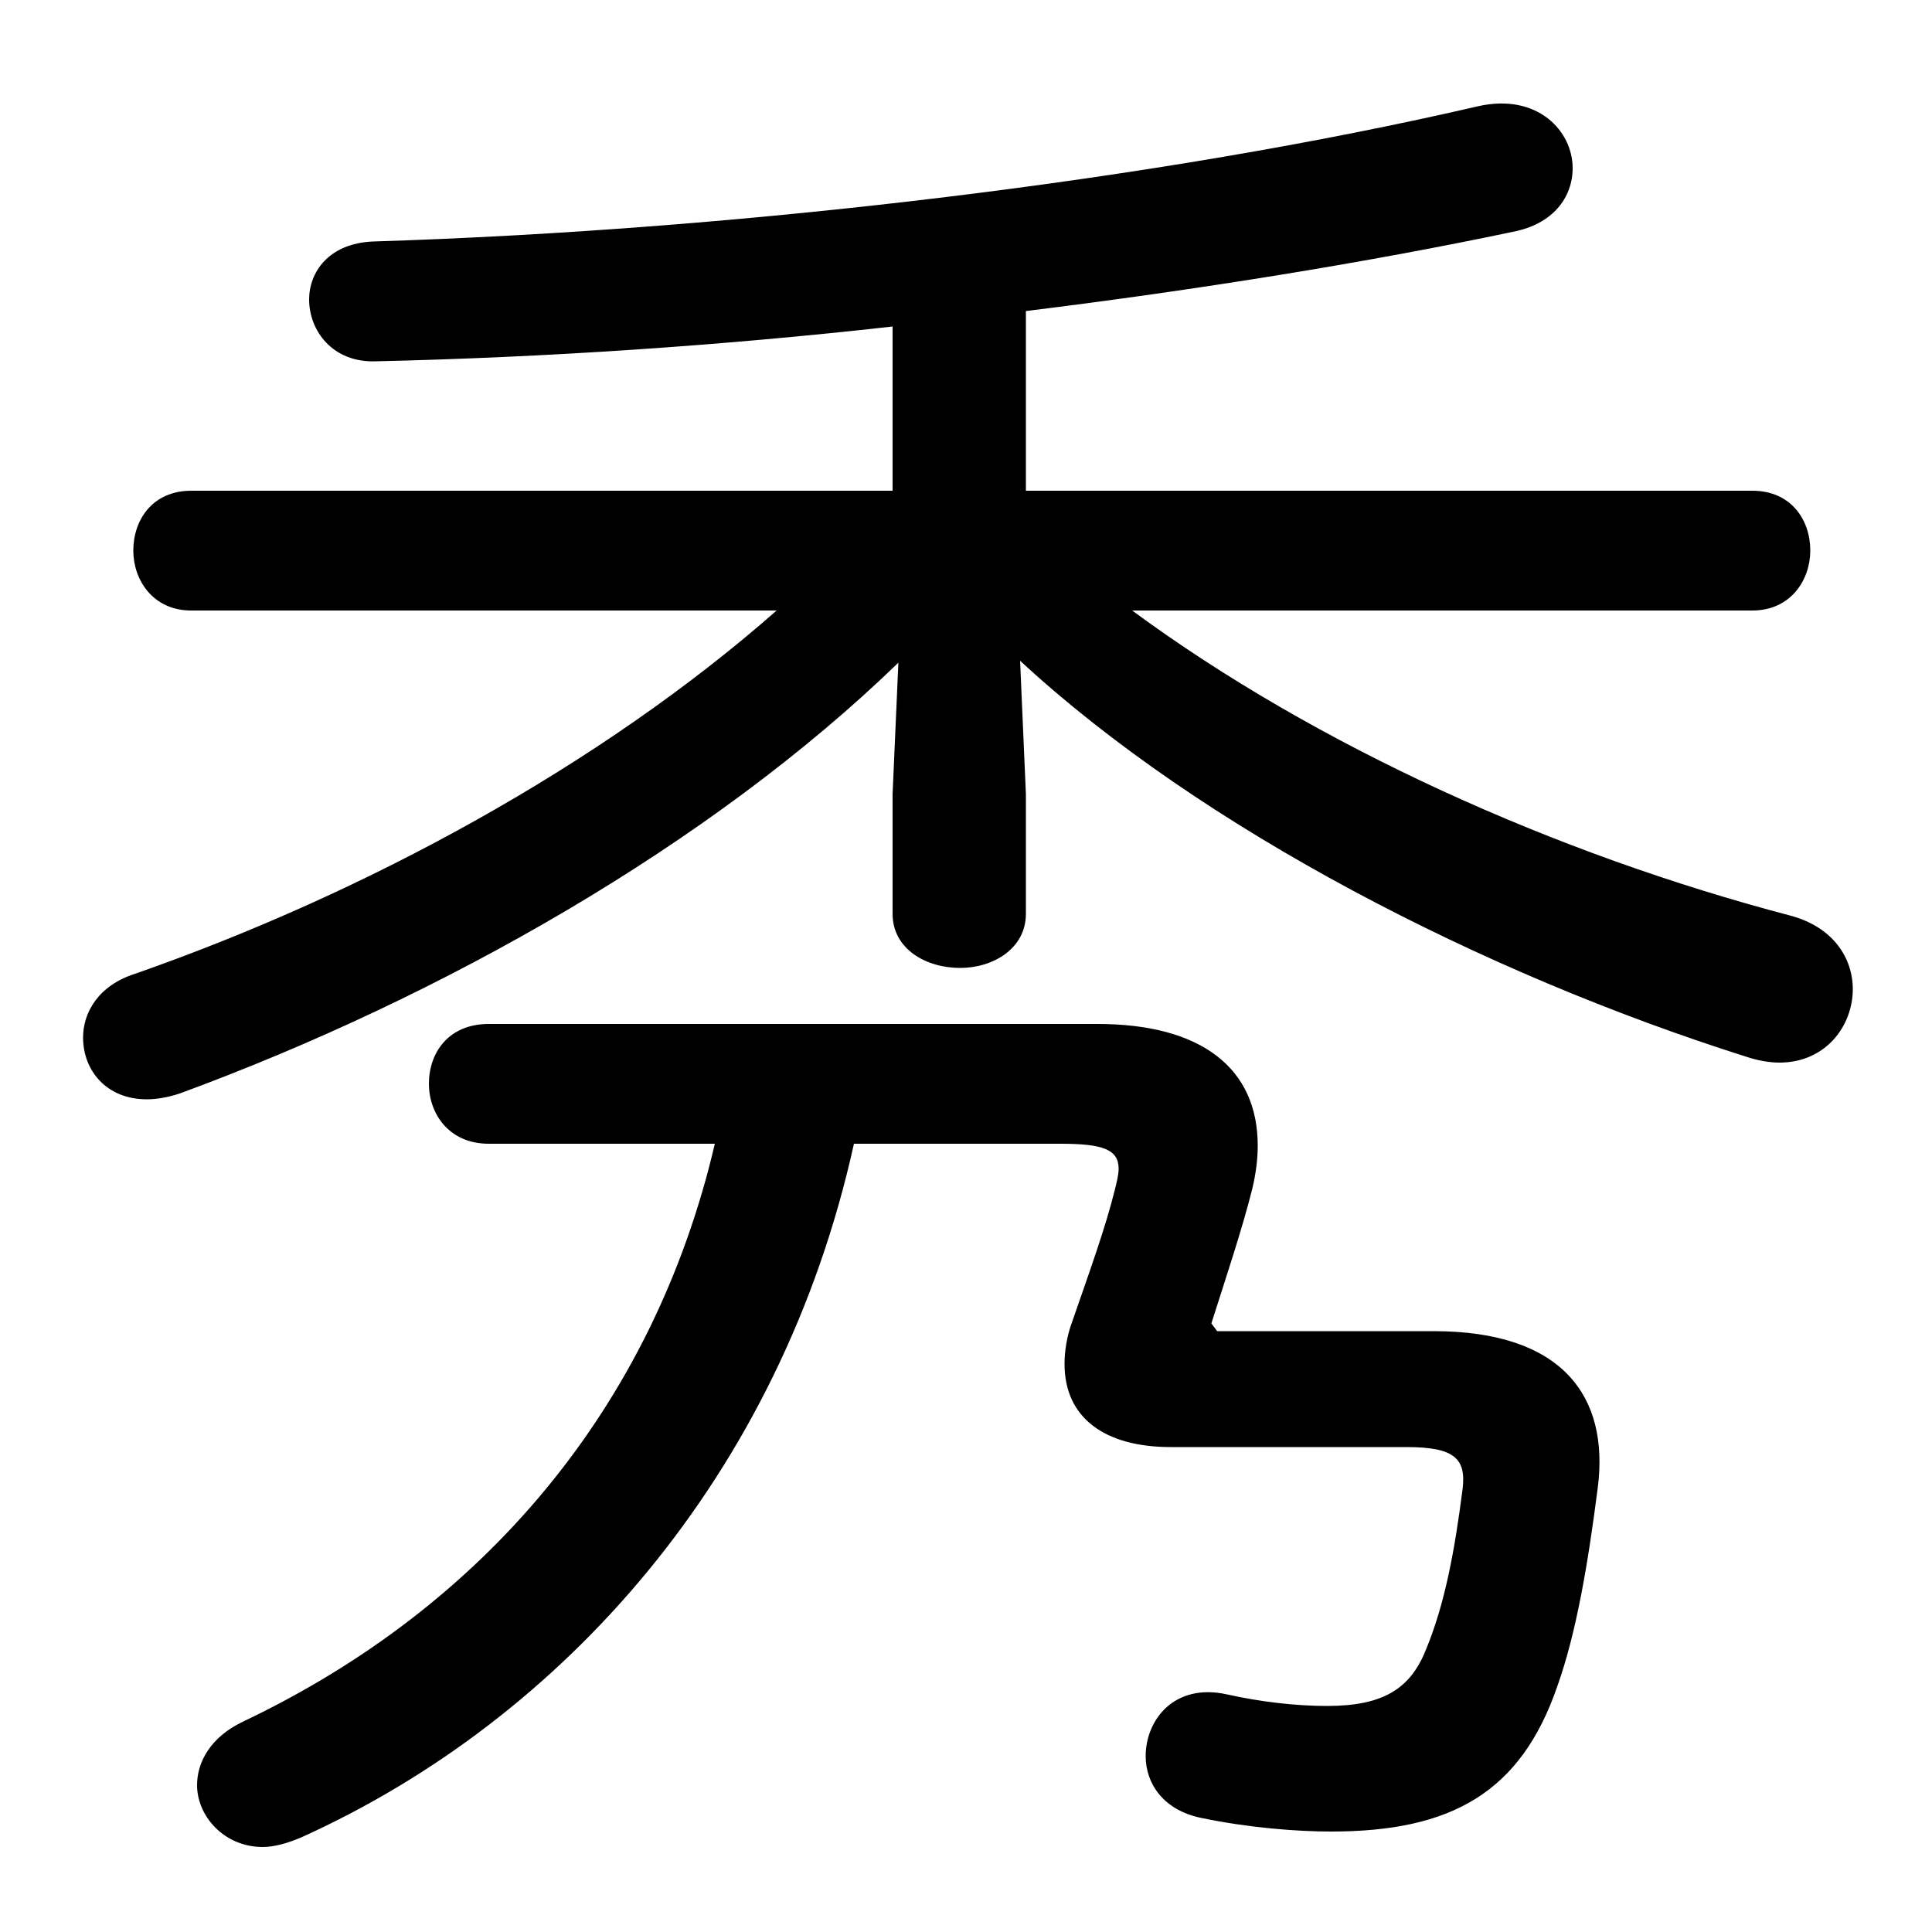 <svg xmlns="http://www.w3.org/2000/svg" viewBox="0 -44.0 50.0 50.0">
    <rect x="0" y="-44.0" width="50.0" height="50.0" fill="#808080" stroke="none"/>
    <g transform="scale(1, -1)">
        <!-- ボディの枠 -->
        <rect x="0" y="-6.0" width="50.0" height="50.0"
            stroke="white" fill="white"/>
        <!-- グリフ座標系の原点 -->
        <circle cx="0" cy="0" r="5" fill="white"/>
        <!-- グリフのアウトライン -->
        <g style="fill:black;stroke:#000000;stroke-width:0;stroke-linecap:round;stroke-linejoin:round;">
        <path d="M 23.1 23.45 L 23.1 20.35 C 23.1 19.45 23.95 18.95 24.85 18.95 C 25.7 18.95 26.55 19.45 26.55 20.35 L 26.55 23.45 L 26.4 26.9 C 31.1 22.55 38.4 18.8 45.2 16.65 C 45.5 16.55 45.8 16.5 46.05 16.5 C 47.25 16.5 47.95 17.45 47.95 18.4 C 47.95 19.2 47.45 20.0 46.35 20.3 C 40.25 21.9 34.05 24.7 29.3 28.2 L 45.35 28.2 C 46.35 28.2 46.85 29.0 46.85 29.75 C 46.85 30.55 46.35 31.3 45.35 31.3 L 26.55 31.3 L 26.55 35.95 C 31.0 36.5 35.35 37.2 39.15 38.0 C 40.2 38.2 40.7 38.9 40.7 39.65 C 40.7 40.6 39.8 41.6 38.25 41.25 C 30.05 39.35 19.25 38.05 9.65 37.75 C 8.5 37.7 8.0 36.95 8.0 36.25 C 8.0 35.45 8.6 34.6 9.75 34.65 C 14.1 34.75 18.65 35.05 23.1 35.55 L 23.1 31.3 L 4.95 31.3 C 3.95 31.3 3.45 30.55 3.45 29.75 C 3.45 29.0 3.95 28.2 4.95 28.2 L 20.1 28.2 C 15.55 24.2 9.5 20.9 3.5 18.8 C 2.55 18.5 2.15 17.8 2.15 17.15 C 2.15 16.3 2.75 15.55 3.8 15.55 C 4.05 15.55 4.35 15.6 4.65 15.7 C 11.45 18.2 18.4 22.15 23.25 26.85 Z M 18.5 14.4 C 16.9 7.55 12.5 2.4 6.3 -0.55 C 5.45 -0.95 5.1 -1.6 5.1 -2.2 C 5.1 -3.0 5.8 -3.8 6.8 -3.8 C 7.1 -3.8 7.45 -3.7 7.8 -3.55 C 14.55 -0.5 20.2 5.8 22.1 14.4 L 27.45 14.4 C 28.55 14.4 28.95 14.25 28.95 13.75 C 28.95 13.6 28.9 13.4 28.85 13.2 C 28.6 12.2 28.2 11.1 27.75 9.8 C 27.6 9.4 27.55 9.0 27.55 8.7 C 27.55 7.3 28.6 6.55 30.3 6.55 L 36.4 6.55 C 37.65 6.55 37.95 6.25 37.85 5.45 C 37.65 3.9 37.4 2.5 36.9 1.3 C 36.5 0.3 35.8 -0.15 34.35 -0.15 C 33.55 -0.15 32.65 -0.05 31.75 0.15 C 30.4 0.45 29.65 -0.5 29.65 -1.45 C 29.65 -2.15 30.1 -2.85 31.1 -3.05 C 32.3 -3.3 33.55 -3.4 34.45 -3.4 C 37.55 -3.4 39.35 -2.4 40.3 0.35 C 40.8 1.75 41.1 3.55 41.35 5.5 C 41.65 7.85 40.45 9.55 37.1 9.55 L 31.5 9.55 L 31.35 9.75 C 31.7 10.85 32.15 12.2 32.4 13.2 C 32.5 13.6 32.55 14.0 32.55 14.35 C 32.55 16.35 31.1 17.5 28.4 17.5 L 12.65 17.5 C 11.6 17.5 11.1 16.75 11.1 15.95 C 11.1 15.2 11.6 14.4 12.65 14.4 Z"/>
    </g>
    </g>
</svg>
